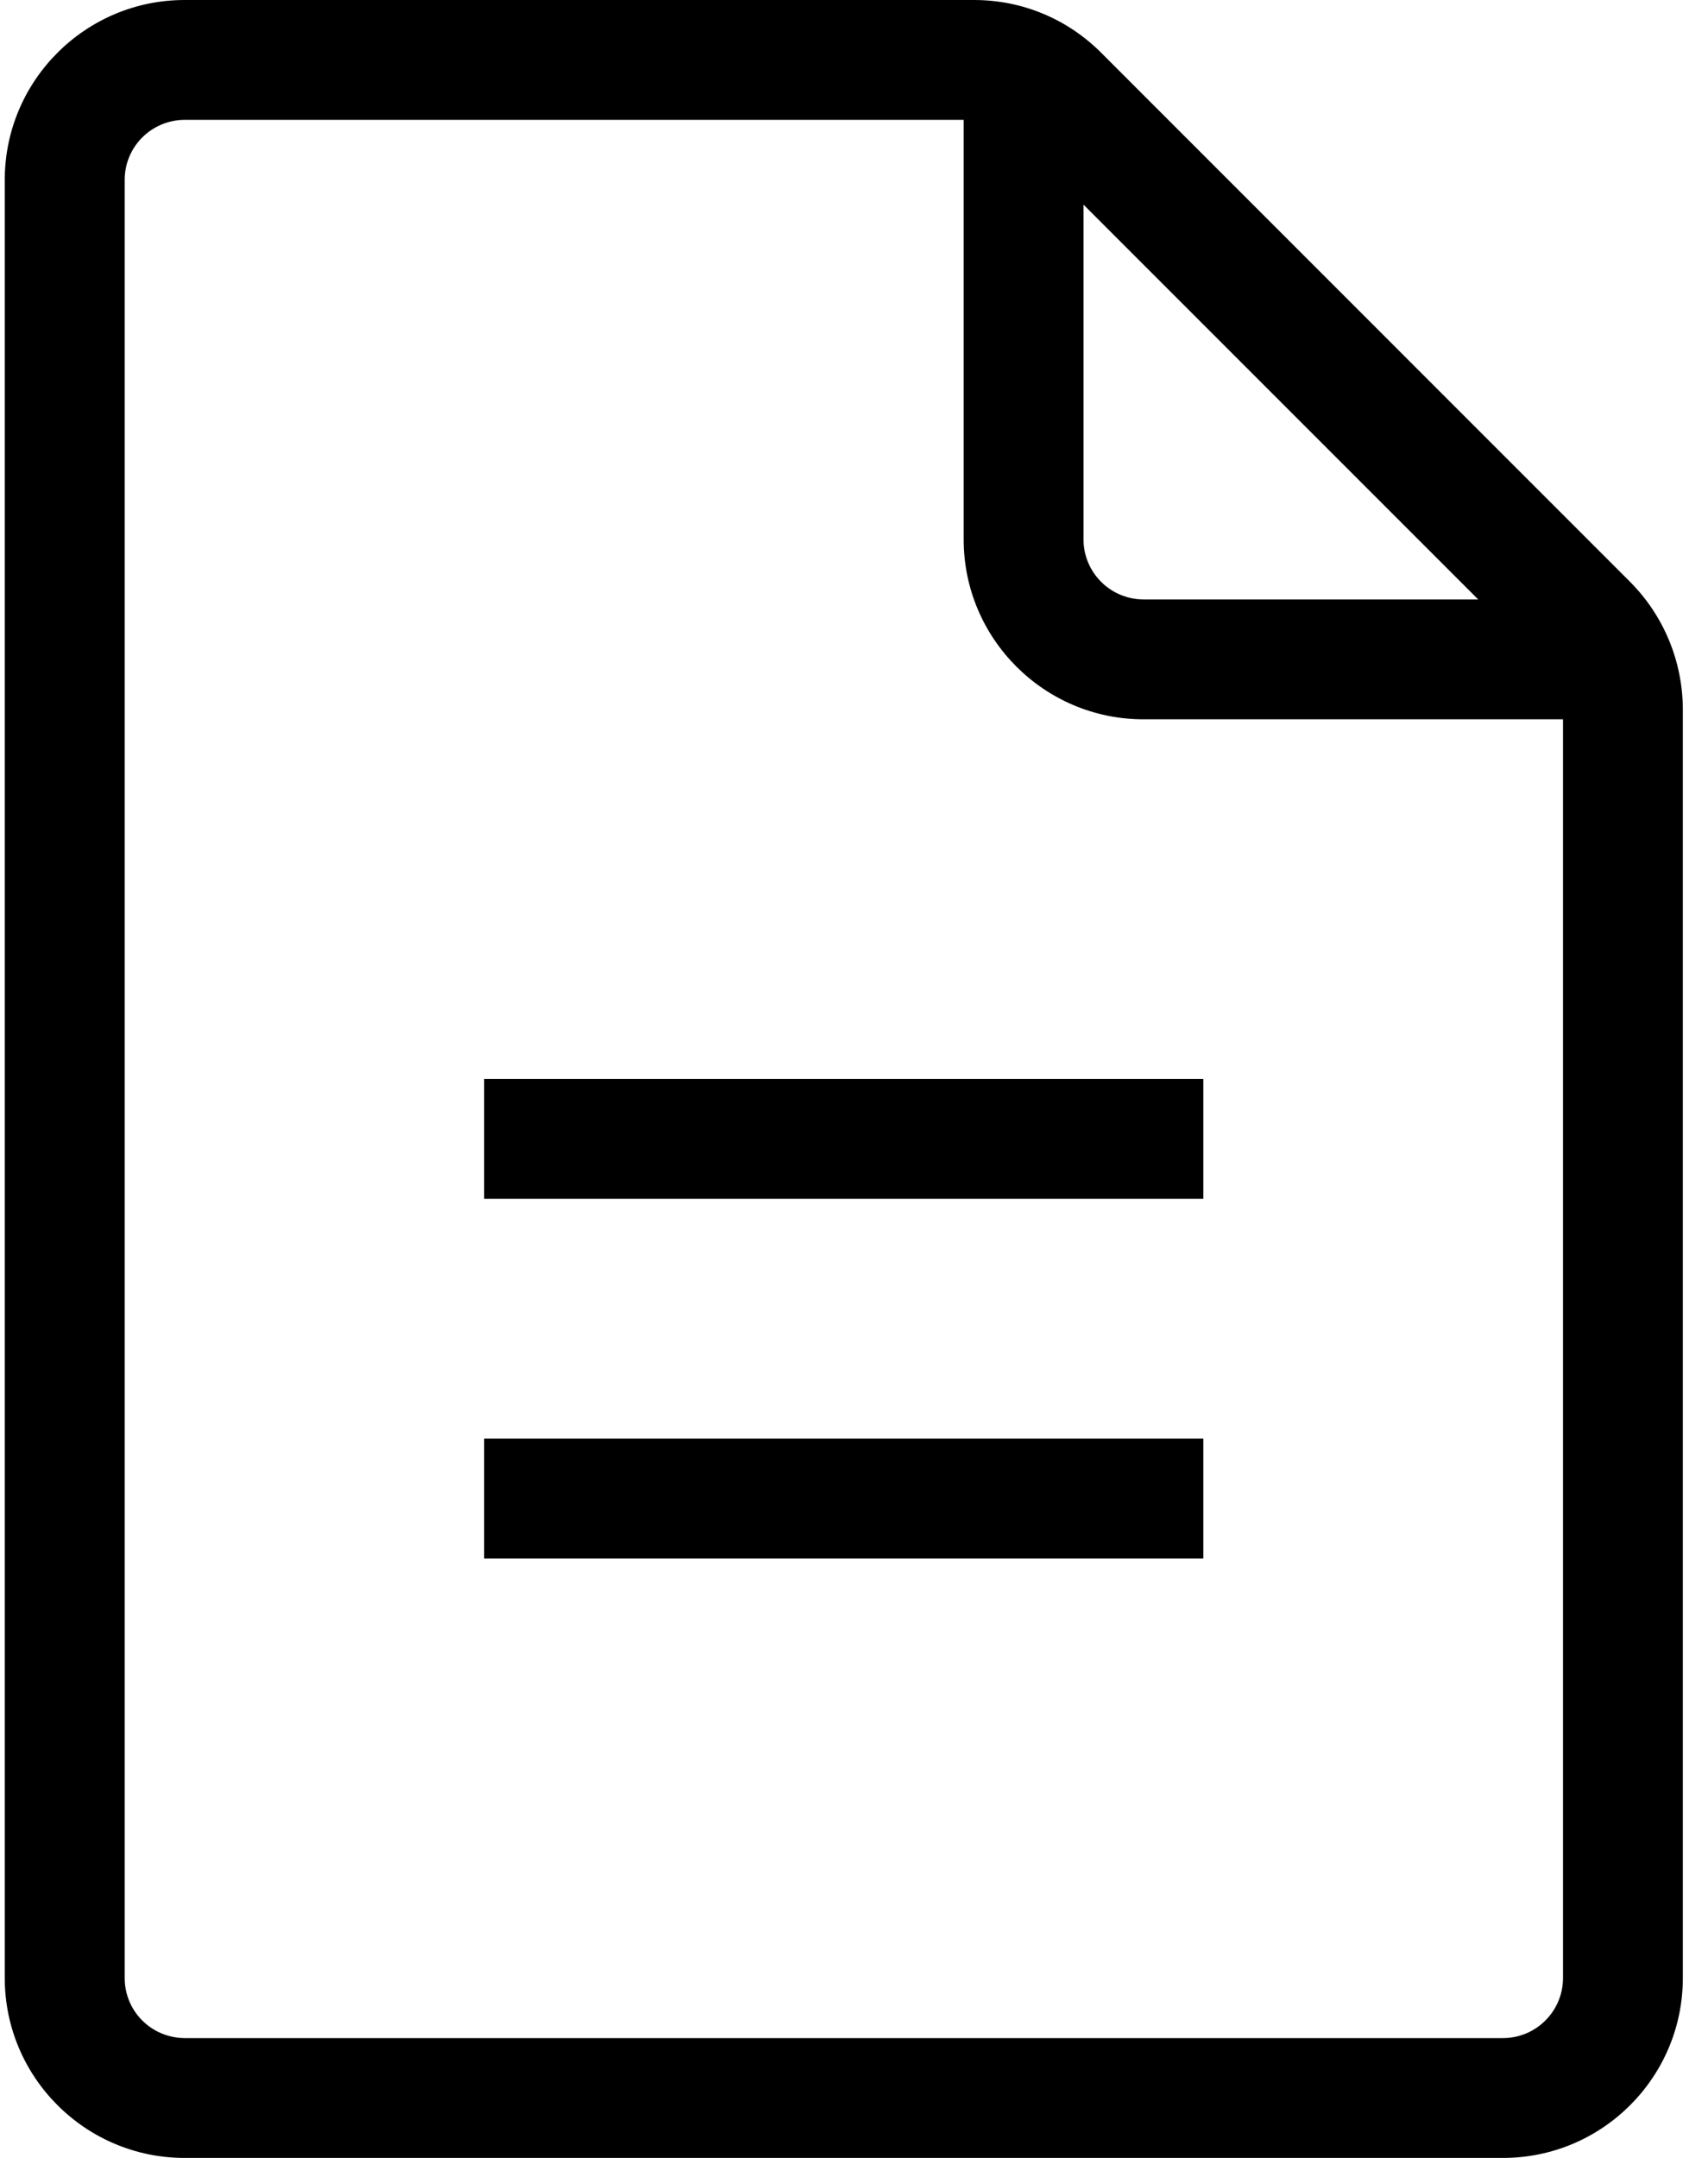 <svg width="19" height="24" viewBox="0 0 19 24" fill="none" xmlns="http://www.w3.org/2000/svg">
<path fill-rule="evenodd" clip-rule="evenodd" d="M10.835 0C11.368 0 11.87 0.208 12.248 0.585L18.134 6.472C18.508 6.848 18.718 7.356 18.72 7.885V22C18.72 23.103 17.823 24 16.72 24H2.053C0.951 24 0.053 23.103 0.053 22V2C0.053 0.897 0.951 0 2.053 0H10.835ZM10.72 1.333H2.053C1.876 1.334 1.707 1.404 1.582 1.529C1.457 1.654 1.387 1.823 1.387 2V22C1.387 22.177 1.457 22.346 1.582 22.471C1.707 22.596 1.876 22.666 2.053 22.667H16.72C17.088 22.667 17.387 22.367 17.387 22V8H12.72C11.617 8 10.72 7.103 10.72 6V1.333ZM13.386 16V17.333H5.386V16H13.386ZM13.386 12V13.333H5.386V12H13.386ZM12.053 2.276V6C12.053 6.177 12.124 6.346 12.249 6.471C12.374 6.596 12.543 6.666 12.72 6.667H16.444L12.053 2.276Z" fill="black"/>
</svg>
